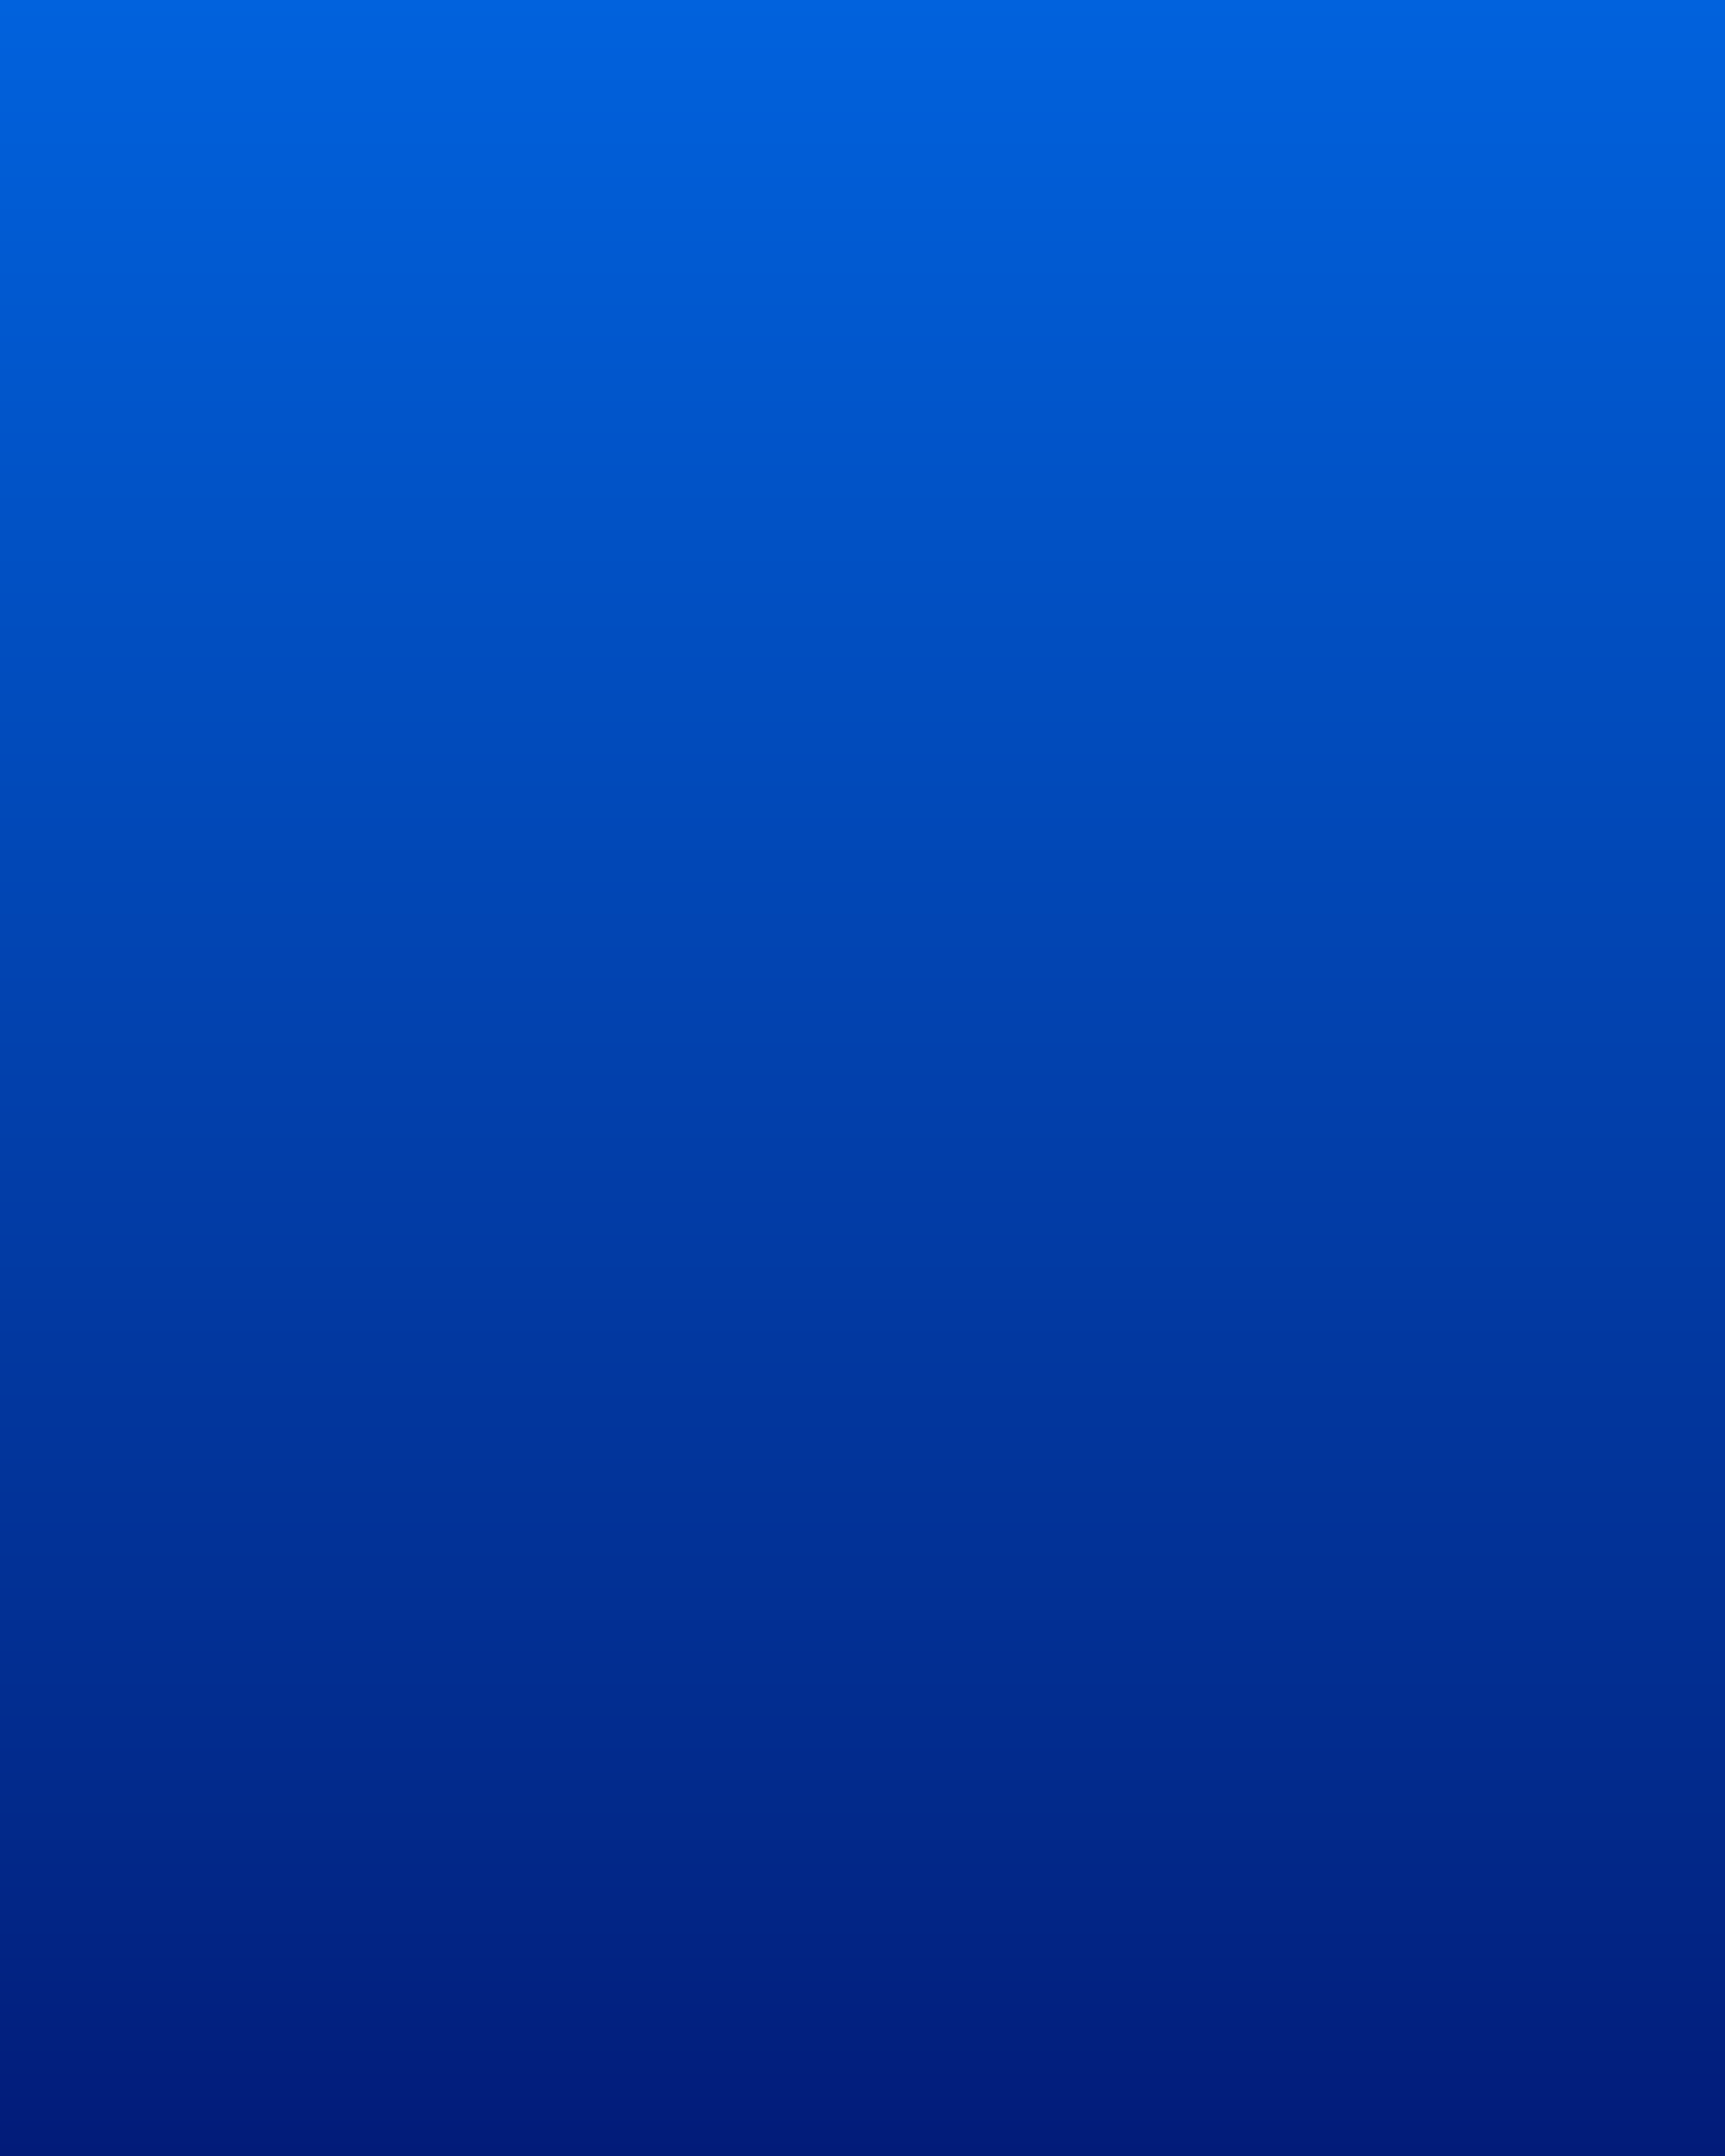 <?xml version="1.0" encoding="UTF-8" standalone="no"?>
<svg
   width="720"
   height="900"
   viewBox="0 0 720 900"
   fill="none"
   version="1.1"
   id="svg65"
   xmlns="http://www.w3.org/2000/svg"
   xmlns:svg="http://www.w3.org/2000/svg">
  <rect x="0" y="0" width="720" height="900" fill="#808080" stroke="none"/>
  <g
     clip-path="url(#clip0_412_486)"
     id="g53"
     transform="translate(-2.9101563e-5)">
    <rect
       width="720"
       height="900"
       fill="url(#paint0_linear_412_486)"
       id="rect3"
       style="fill:url(#paint0_linear_412_486)"
       x="0"
       y="0" />
    <mask
       id="mask0_412_486"
       maskUnits="userSpaceOnUse"
       x="689"
       y="-749"
       width="1237"
       height="1517">
      <g
         opacity="0.6"
         id="g36">
        <path
           d="m 1438.63,532.343 0.15,-0.543 377.58,101.169 -0.14,0.542 z"
           fill="#d1d1d1"
           id="path3" />
        <path
           d="m 1443.23,767.351 -101.17,-377.585 0.55,-0.146 101.16,377.585 z"
           fill="#d1d1d1"
           id="path4" />
        <path
           d="m 1155.79,238.739 -79.62,-296.925 0.48,-0.129 79.63,296.925 z"
           fill="#d1d1d1"
           id="path5" />
        <path
           d="m 1140.47,277.925 0.13,-0.468 277.07,74.236 -0.12,0.473 z"
           fill="#d1d1d1"
           id="path6" />
        <path
           d="m 1230.07,-133.402 0.12,-0.415 220.46,59.069 -0.11,0.414 z"
           fill="#d1d1d1"
           id="path7" />
        <path
           d="m 1116.45,-19.8 -0.15,-0.045 -62.83,-16.832 -46.1,46.103 0.04,0.155 16.84,62.824 0.15,0.044 62.82,16.832 46.11,-46.103 -0.05,-0.154 z m -62.81,-16.253 62.36,16.705 16.7,62.355 L 1087.06,88.652 1024.7,71.947 1008,9.592 Z"
           fill="#d1d1d1"
           id="path8" />
        <path
           d="m 1076.87,-59.671 -0.42,-0.111 -63.09,-16.904 -46.48,46.484 0.111,0.419 16.904,63.084 63.505,17.014 46.48,-46.484 -0.11,-0.419 z m -63.06,-15.342 61.83,16.567 16.57,61.831 -45.27,45.263 -61.826,-16.567 -16.567,-61.831 z"
           fill="#d1d1d1"
           id="path9" />
        <path
           d="m 1126.84,128.711 -0.15,-0.044 -62.83,-16.832 -46.1,46.103 0.05,0.154 16.83,62.824 62.98,16.876 46.1,-46.102 -0.04,-0.155 z m -62.8,-16.252 62.35,16.705 16.71,62.354 -45.65,45.645 -62.35,-16.705 -16.71,-62.355 z"
           fill="#d1d1d1"
           id="path10" />
        <path
           d="m 1110.06,66.038 -0.15,-0.044 -62.83,-16.832 -46.1,46.103 0.04,0.154 16.83,62.824 62.98,16.876 46.11,-46.103 -0.05,-0.154 z m -62.81,-16.241 62.36,16.705 16.7,62.356 -45.64,45.644 -62.36,-16.705 -16.7,-62.355 z"
           fill="#d1d1d1"
           id="path11" />
        <path
           d="m 1013.81,-76.073 -0.15,-0.044 -62.827,-16.832 -46.103,46.103 0.044,0.155 16.832,62.824 62.978,16.875 46.106,-46.103 -0.05,-0.154 z m -62.812,-16.247 62.352,16.711 16.71,62.349 -45.647,45.644 -62.355,-16.704 -16.704,-62.355 z"
           fill="#d1d1d1"
           id="path12" />
        <path
           d="m 967.935,-30.197 -0.155,-0.045 -62.824,-16.832 -46.102,46.103 0.044,0.155 16.832,62.824 62.978,16.875 46.102,-46.103 -0.043,-0.154 z m -62.808,-16.253 62.355,16.705 16.705,62.354 -45.645,45.644 -62.354,-16.704 -16.705,-62.355 z"
           fill="#d1d1d1"
           id="path13" />
        <path
           d="m 1442.07,-107.055 -0.16,-0.044 -62.82,-16.831 -46.11,46.102 0.05,0.155 16.83,62.824 0.15,0.044 62.83,16.832 46.1,-46.103 -0.04,-0.154 z m -62.82,-16.246 62.35,16.71 16.71,62.349 -45.64,45.644 -62.36,-16.705 -16.7,-62.355 z"
           fill="#d1d1d1"
           id="path14" />
        <path
           d="m 1521.52,-27.598 -0.15,-0.044 -62.83,-16.831 -46.1,46.103 0.05,0.154 16.83,62.824 0.15,0.045 62.83,16.832 46.1,-46.103 -0.05,-0.155 z m -62.81,-16.246 62.35,16.71 16.71,62.35 -45.65,45.645 -62.35,-16.705 -16.7,-62.354 z"
           fill="#d1d1d1"
           id="path15" />
        <path
           opacity="0.34"
           d="m 1476.03,17.898 -0.42,-0.11 -63.09,-16.904 -46.48,46.483 0.11,0.42 16.9,63.083 0.42,0.11 63.09,16.904 46.48,-46.483 -0.11,-0.42 z m -63.05,-15.347 61.83,16.567 16.57,61.831 -45.27,45.264 -61.83,-16.567 -16.57,-61.831 z"
           fill="#1814e5"
           id="path16" />
        <path
           d="m 1247.67,-71.576 -0.15,-0.044 -62.82,-16.826 -46.1,46.103 0.04,0.155 16.83,62.824 0.16,0.044 62.82,16.832 46.1,-46.103 -0.04,-0.154 z m -62.81,-16.241 62.36,16.705 16.71,62.355 -45.65,45.644 -62.35,-16.711 -16.71,-62.349 z"
           fill="#d1d1d1"
           id="path17" />
        <path
           d="m 1241.77,13.787 -0.16,-0.044 -62.82,-16.832 -46.1,46.103 0.04,0.154 16.83,62.824 0.16,0.044 62.82,16.832 46.1,-46.102 -0.04,-0.154 z m -62.81,-16.252 62.35,16.704 16.71,62.355 -45.65,45.645 -62.34,-16.71 -16.71,-62.35 z"
           fill="#d1d1d1"
           id="path18" />
        <path
           d="m 1304.83,30.177 -0.41,-0.11 -63.09,-16.904 -46.48,46.484 0.11,0.419 16.9,63.083 0.42,0.111 63.08,16.903 46.49,-46.483 -0.11,-0.419 z m -63.05,-15.341 61.83,16.566 16.57,61.832 -45.27,45.264 -61.83,-16.568 -16.56,-61.83 z"
           fill="#d1d1d1"
           id="path19" />
        <path
           d="m 1314.84,179.08 -0.15,-0.043 -62.82,-16.832 -46.11,46.102 0.05,0.154 16.83,62.824 62.98,16.877 46.1,-46.103 -0.04,-0.155 z m -62.8,-16.252 62.35,16.71 16.71,62.35 -45.65,45.644 -62.35,-16.705 -16.71,-62.354 z"
           fill="#d1d1d1"
           id="path20" />
        <path
           d="m 1298.06,116.405 -0.15,-0.045 -62.83,-16.831 -46.1,46.102 0.05,0.155 16.83,62.824 0.15,0.044 62.83,16.832 46.1,-46.103 -0.04,-0.154 z m -62.81,-16.247 62.35,16.71 16.71,62.35 -45.64,45.644 -62.36,-16.705 -16.7,-62.354 z"
           fill="#d1d1d1"
           id="path21" />
        <path
           d="m 1235.39,99.624 -0.16,-0.045 -62.82,-16.832 -46.1,46.103 0.04,0.154 16.83,62.824 62.98,16.876 46.1,-46.103 -0.04,-0.154 z m -62.81,-16.253 62.35,16.71 16.71,62.349 -45.64,45.645 -62.36,-16.705 -16.7,-62.355 z"
           fill="#d1d1d1"
           id="path22" />
        <path
           d="m 1435.68,-21.207 -0.16,-0.044 -62.82,-16.831 -46.11,46.102 0.05,0.155 16.83,62.824 0.15,0.044 62.83,16.831 46.1,-46.102 -0.04,-0.155 z m -62.81,-16.252 62.35,16.705 16.71,62.355 -45.65,45.644 -62.35,-16.705 -16.71,-62.355 z"
           fill="#d1d1d1"
           id="path23" />
        <path
           d="m 1396.2,-61.189 -0.15,-0.044 -62.83,-16.832 -46.1,46.103 0.04,0.155 16.84,62.824 0.15,0.044 62.82,16.832 46.11,-46.103 -0.05,-0.154 z m -62.81,-16.247 62.35,16.705 16.71,62.355 -45.65,45.644 -62.35,-16.71 -16.71,-62.349 z"
           fill="#d1d1d1"
           id="path24" />
        <path
           d="m 1446.56,126.825 -0.16,-0.044 -62.82,-16.832 -46.1,46.102 0.04,0.155 16.83,62.824 0.16,0.044 62.82,16.834 46.11,-46.102 -0.05,-0.154 z m -62.82,-16.247 62.35,16.71 16.71,62.347 -45.64,45.644 -62.35,-16.702 -16.71,-62.354 z"
           fill="#d1d1d1"
           id="path25" />
        <path
           d="m 1429.77,64.154 -0.15,-0.044 -62.83,-16.831 -46.1,46.102 0.04,0.155 16.84,62.824 0.15,0.045 62.83,16.831 46.1,-46.102 -0.05,-0.155 z m -62.81,-16.251 62.36,16.704 16.7,62.356 -45.64,45.644 -62.36,-16.705 -16.7,-62.354 z"
           fill="#d1d1d1"
           id="path26" />
        <path
           d="m 1434.28,298.012 -0.15,-0.044 -62.83,-16.835 -46.1,46.102 0.04,0.154 16.84,62.828 0.15,0.044 62.83,16.834 46.1,-46.101 -0.05,-0.162 z m -62.8,-16.25 62.35,16.702 16.7,62.353 -45.64,45.644 -62.35,-16.702 -16.71,-62.352 z"
           fill="#d1d1d1"
           id="path27" />
        <path
           d="m 1526.03,206.264 -0.15,-0.043 -62.83,-16.835 -46.1,46.102 0.04,0.154 16.84,62.828 0.15,0.044 62.83,16.834 46.1,-46.102 -0.05,-0.161 z m -62.8,-16.249 62.34,16.708 16.71,62.347 -45.64,45.644 -62.36,-16.702 -16.7,-62.352 z"
           fill="#d1d1d1"
           id="path28" />
        <path
           opacity="0.3"
           d="m 1559.99,331.224 -0.43,-0.114 -63.08,-16.904 -46.48,46.484 0.11,0.422 16.91,63.084 0.41,0.108 63.08,16.904 46.49,-46.484 -0.11,-0.416 z m -63.06,-15.35 61.84,16.57 16.56,61.827 -45.26,45.263 -61.83,-16.562 -16.57,-61.835 z"
           fill="#1814e5"
           id="path29" />
        <path
           d="m 1451.07,360.673 -0.15,-0.044 -62.82,-16.828 -46.1,46.103 0.04,0.154 16.83,62.82 62.98,16.879 46.1,-46.102 -0.04,-0.155 z m -62.81,-16.244 62.36,16.702 16.71,62.36 -45.65,45.644 -62.36,-16.71 -16.7,-62.352 z"
           fill="#d1d1d1"
           id="path30" />
        <path
           d="m 1421.99,469.222 -62.98,-16.879 -46.1,46.102 0.04,0.155 16.83,62.827 62.98,16.872 46.1,-46.103 -0.04,-0.154 z m -62.81,-16.244 62.35,16.702 16.7,62.352 -45.64,45.645 -62.35,-16.703 -16.7,-62.352 z"
           fill="#d1d1d1"
           id="path31" />
        <path
           d="m 1405.2,406.543 -0.15,-0.044 -62.82,-16.828 -46.1,46.103 0.04,0.154 16.83,62.82 62.98,16.879 46.1,-46.102 -0.04,-0.154 z m -62.81,-16.244 62.35,16.707 16.71,62.355 -45.64,45.644 -62.36,-16.709 -16.7,-62.353 z"
           fill="#d1d1d1"
           id="path32" />
        <path
           d="m 1509.22,143.621 -0.16,-0.051 -62.82,-16.828 -46.1,46.102 0.04,0.155 16.84,62.827 0.15,0.044 62.82,16.828 46.11,-46.103 -0.05,-0.154 z m -62.81,-16.256 62.36,16.709 16.7,62.352 -45.64,45.644 -62.35,-16.702 -16.71,-62.358 z"
           fill="#d1d1d1"
           id="path33" />
        <path
           d="m 1440.43,212.411 -0.16,-0.051 -62.82,-16.828 -46.1,46.102 0.04,0.154 16.84,62.828 0.15,0.044 62.82,16.828 46.11,-46.102 -0.05,-0.155 z m -62.81,-16.25 62.36,16.708 16.7,62.352 -45.65,45.644 -62.35,-16.702 -16.71,-62.358 z"
           fill="#d1d1d1"
           id="path34" />
        <path
           d="m 1159.01,235.724 c 1.64,1.642 1.64,4.306 0,5.949 -1.64,1.643 -4.31,1.642 -5.95,0 -1.64,-1.643 -1.64,-4.307 0,-5.95 1.64,-1.642 4.31,-1.642 5.95,10e-4 z"
           fill="#c5c8cd"
           id="path35" />
        <path
           d="m 1420.22,232.612 c 1.65,1.647 1.64,4.309 0,5.952 -1.64,1.642 -4.3,1.645 -5.95,-0.002 -1.64,-1.641 -1.64,-4.303 0.01,-5.945 1.64,-1.643 4.3,-1.646 5.94,-0.005 z"
           fill="#c5c8cd"
           id="path36" />
      </g>
    </mask>
    <path
       opacity="0.7"
       d="m 1036.56,593.463 c 0,-0.884 0.2,-1.677 0.6,-2.379 0.4,-0.711 0.94,-1.265 1.62,-1.664 0.7,-0.399 1.46,-0.598 2.3,-0.598 0.99,0 1.85,0.238 2.59,0.715 0.74,0.477 1.27,1.153 1.61,2.028 h -1.41 c -0.26,-0.546 -0.62,-0.966 -1.1,-1.261 -0.46,-0.295 -1.03,-0.442 -1.69,-0.442 -0.63,0 -1.2,0.147 -1.7,0.442 -0.5,0.295 -0.9,0.715 -1.18,1.261 -0.29,0.537 -0.43,1.17 -0.43,1.898 0,0.719 0.14,1.352 0.43,1.898 0.28,0.537 0.68,0.953 1.18,1.248 0.5,0.295 1.07,0.442 1.7,0.442 0.66,0 1.23,-0.143 1.69,-0.429 0.48,-0.295 0.84,-0.715 1.1,-1.261 h 1.41 c -0.34,0.867 -0.87,1.538 -1.61,2.015 -0.74,0.468 -1.6,0.702 -2.59,0.702 -0.84,0 -1.6,-0.195 -2.3,-0.585 -0.68,-0.399 -1.22,-0.949 -1.62,-1.651 -0.4,-0.702 -0.6,-1.495 -0.6,-2.379 z m 11.67,-1.43 c 0.2,-0.407 0.5,-0.724 0.88,-0.949 0.39,-0.225 0.86,-0.338 1.42,-0.338 v 1.222 h -0.32 c -1.32,0 -1.98,0.719 -1.98,2.158 V 598 h -1.19 v -7.124 h 1.19 z m 10.16,2.132 c 0,0.225 -0.01,0.464 -0.04,0.715 h -5.69 c 0.04,0.702 0.28,1.252 0.71,1.651 0.45,0.39 0.98,0.585 1.6,0.585 0.51,0 0.94,-0.117 1.28,-0.351 0.34,-0.243 0.59,-0.563 0.73,-0.962 h 1.27 c -0.19,0.685 -0.57,1.244 -1.14,1.677 -0.58,0.425 -1.29,0.637 -2.14,0.637 -0.67,0 -1.28,-0.152 -1.82,-0.455 -0.53,-0.303 -0.94,-0.732 -1.24,-1.287 -0.31,-0.563 -0.46,-1.213 -0.46,-1.95 0,-0.737 0.15,-1.382 0.44,-1.937 0.3,-0.555 0.71,-0.979 1.24,-1.274 0.53,-0.303 1.15,-0.455 1.84,-0.455 0.68,0 1.28,0.147 1.8,0.442 0.52,0.295 0.92,0.702 1.19,1.222 0.29,0.511 0.43,1.092 0.43,1.742 z m -1.22,-0.247 c 0,-0.451 -0.1,-0.836 -0.3,-1.157 -0.2,-0.329 -0.47,-0.576 -0.82,-0.741 -0.34,-0.173 -0.71,-0.26 -1.13,-0.26 -0.6,0 -1.11,0.191 -1.53,0.572 -0.42,0.381 -0.66,0.91 -0.72,1.586 z m 2.34,0.494 c 0,-0.728 0.15,-1.365 0.44,-1.911 0.3,-0.555 0.7,-0.984 1.21,-1.287 0.52,-0.303 1.1,-0.455 1.73,-0.455 0.63,0 1.17,0.134 1.63,0.403 0.46,0.269 0.8,0.607 1.02,1.014 v -1.3 h 1.2 V 598 h -1.2 v -1.326 c -0.23,0.416 -0.58,0.763 -1.05,1.04 -0.46,0.269 -1,0.403 -1.61,0.403 -0.63,0 -1.21,-0.156 -1.72,-0.468 -0.51,-0.312 -0.91,-0.75 -1.21,-1.313 -0.29,-0.563 -0.44,-1.205 -0.44,-1.924 z m 6.03,0.013 c 0,-0.537 -0.1,-1.005 -0.32,-1.404 -0.22,-0.399 -0.51,-0.702 -0.88,-0.91 -0.37,-0.217 -0.77,-0.325 -1.21,-0.325 -0.45,0 -0.85,0.104 -1.21,0.312 -0.37,0.208 -0.66,0.511 -0.87,0.91 -0.22,0.399 -0.33,0.867 -0.33,1.404 0,0.546 0.11,1.023 0.33,1.43 0.21,0.399 0.5,0.706 0.87,0.923 0.36,0.208 0.76,0.312 1.21,0.312 0.44,0 0.84,-0.104 1.21,-0.312 0.37,-0.217 0.66,-0.524 0.88,-0.923 0.22,-0.407 0.32,-0.88 0.32,-1.417 z m 4.38,-2.392 c 0.21,-0.407 0.5,-0.724 0.89,-0.949 0.39,-0.225 0.86,-0.338 1.41,-0.338 v 1.222 h -0.31 c -1.32,0 -1.99,0.719 -1.99,2.158 V 598 h -1.18 v -7.124 h 1.18 z m 6.69,1.43 c 0,-0.884 0.2,-1.677 0.6,-2.379 0.4,-0.711 0.94,-1.265 1.63,-1.664 0.69,-0.399 1.46,-0.598 2.3,-0.598 0.98,0 1.85,0.238 2.58,0.715 0.74,0.477 1.28,1.153 1.62,2.028 h -1.42 c -0.25,-0.546 -0.62,-0.966 -1.09,-1.261 -0.47,-0.295 -1.03,-0.442 -1.69,-0.442 -0.64,0 -1.2,0.147 -1.71,0.442 -0.5,0.295 -0.89,0.715 -1.18,1.261 -0.29,0.537 -0.43,1.17 -0.43,1.898 0,0.719 0.14,1.352 0.43,1.898 0.29,0.537 0.68,0.953 1.18,1.248 0.51,0.295 1.07,0.442 1.71,0.442 0.66,0 1.22,-0.143 1.69,-0.429 0.47,-0.295 0.84,-0.715 1.09,-1.261 h 1.42 c -0.34,0.867 -0.88,1.538 -1.62,2.015 -0.73,0.468 -1.6,0.702 -2.58,0.702 -0.84,0 -1.61,-0.195 -2.3,-0.585 -0.69,-0.399 -1.23,-0.949 -1.63,-1.651 -0.4,-0.702 -0.6,-1.495 -0.6,-2.379 z m 16.8,-2.587 V 598 h -1.18 v -1.053 c -0.22,0.364 -0.54,0.65 -0.95,0.858 -0.4,0.199 -0.84,0.299 -1.32,0.299 -0.56,0 -1.06,-0.113 -1.5,-0.338 -0.44,-0.234 -0.79,-0.581 -1.05,-1.04 -0.25,-0.459 -0.38,-1.018 -0.38,-1.677 v -4.173 h 1.17 v 4.017 c 0,0.702 0.18,1.244 0.53,1.625 0.36,0.373 0.85,0.559 1.46,0.559 0.63,0 1.13,-0.195 1.5,-0.585 0.36,-0.39 0.54,-0.958 0.54,-1.703 v -3.913 z m 8.5,3.289 c 0,0.225 -0.01,0.464 -0.04,0.715 h -5.69 c 0.04,0.702 0.28,1.252 0.71,1.651 0.45,0.39 0.98,0.585 1.6,0.585 0.51,0 0.94,-0.117 1.28,-0.351 0.34,-0.243 0.59,-0.563 0.73,-0.962 h 1.27 c -0.19,0.685 -0.57,1.244 -1.14,1.677 -0.58,0.425 -1.29,0.637 -2.14,0.637 -0.67,0 -1.28,-0.152 -1.82,-0.455 -0.53,-0.303 -0.94,-0.732 -1.24,-1.287 -0.31,-0.563 -0.46,-1.213 -0.46,-1.95 0,-0.737 0.15,-1.382 0.44,-1.937 0.3,-0.555 0.71,-0.979 1.24,-1.274 0.53,-0.303 1.15,-0.455 1.84,-0.455 0.68,0 1.28,0.147 1.8,0.442 0.52,0.295 0.92,0.702 1.19,1.222 0.29,0.511 0.43,1.092 0.43,1.742 z m -1.22,-0.247 c 0,-0.451 -0.1,-0.836 -0.3,-1.157 -0.2,-0.329 -0.47,-0.576 -0.82,-0.741 -0.34,-0.173 -0.71,-0.26 -1.13,-0.26 -0.6,0 -1.11,0.191 -1.53,0.572 -0.42,0.381 -0.66,0.91 -0.72,1.586 z m 6.25,-3.172 c 0.87,0 1.57,0.264 2.11,0.793 0.54,0.52 0.81,1.274 0.81,2.262 V 598 h -1.17 v -4.03 c 0,-0.711 -0.18,-1.252 -0.54,-1.625 -0.35,-0.381 -0.84,-0.572 -1.45,-0.572 -0.63,0 -1.12,0.195 -1.5,0.585 -0.36,0.39 -0.54,0.958 -0.54,1.703 V 598 h -1.19 v -7.124 h 1.19 v 1.014 c 0.23,-0.364 0.55,-0.646 0.95,-0.845 0.4,-0.199 0.85,-0.299 1.33,-0.299 z m 6.29,1.105 v 4.199 c 0,0.347 0.08,0.594 0.22,0.741 0.15,0.139 0.41,0.208 0.77,0.208 h 0.87 V 598 h -1.06 c -0.66,0 -1.16,-0.152 -1.49,-0.455 -0.33,-0.303 -0.49,-0.802 -0.49,-1.495 v -4.199 h -0.92 v -0.975 h 0.92 v -1.794 h 1.18 v 1.794 h 1.86 v 0.975 z m 2.85,2.561 c 0,-0.728 0.15,-1.365 0.44,-1.911 0.3,-0.555 0.7,-0.984 1.21,-1.287 0.52,-0.303 1.1,-0.455 1.73,-0.455 0.63,0 1.17,0.134 1.63,0.403 0.46,0.269 0.8,0.607 1.02,1.014 v -1.3 h 1.2 V 598 h -1.2 v -1.326 c -0.23,0.416 -0.58,0.763 -1.05,1.04 -0.46,0.269 -1,0.403 -1.61,0.403 -0.63,0 -1.21,-0.156 -1.72,-0.468 -0.51,-0.312 -0.91,-0.75 -1.21,-1.313 -0.29,-0.563 -0.44,-1.205 -0.44,-1.924 z m 6.03,0.013 c 0,-0.537 -0.1,-1.005 -0.32,-1.404 -0.22,-0.399 -0.51,-0.702 -0.88,-0.91 -0.37,-0.217 -0.77,-0.325 -1.21,-0.325 -0.45,0 -0.85,0.104 -1.21,0.312 -0.37,0.208 -0.66,0.511 -0.87,0.91 -0.22,0.399 -0.33,0.867 -0.33,1.404 0,0.546 0.11,1.023 0.33,1.43 0.21,0.399 0.5,0.706 0.87,0.923 0.36,0.208 0.76,0.312 1.21,0.312 0.44,0 0.84,-0.104 1.21,-0.312 0.37,-0.217 0.66,-0.524 0.88,-0.923 0.22,-0.407 0.32,-0.88 0.32,-1.417 z"
       fill="#333333"
       id="path40" />
    <g
       opacity="0.3"
       id="g43">
      <path
         d="m 972,450 c 0,-1.103 -0.897,-2 -2,-2 h -1 v -3 c 0,-2.757 -2.243,-5 -5,-5 -2.757,0 -5,2.243 -5,5 v 3 h -1 c -1.103,0 -2,0.897 -2,2 v 8 c 0,1.103 0.897,2 2,2 h 12 c 1.103,0 2,-0.897 2,-2 z m -11,-5 c 0,-1.654 1.346,-3 3,-3 1.654,0 3,1.346 3,3 v 3 h -6 z"
         fill="#333333"
         id="path43" />
    </g>
    <path
       d="m 1132.91,615.864 h -7.68 L 1119.91,607 v -1.773 h 1.18 l 2.36,1.773 0.6,-8.273 0.59,-1.182 1.77,1.182 v 4.137 h 1.18 l 2.96,0.591 2.36,1.181 1.18,1.182 z"
       fill="#ffffff"
       id="path53" />
  </g>
  <defs
     id="defs65">
    <linearGradient
       id="paint0_linear_412_486"
       x1="360"
       y1="0"
       x2="360"
       y2="900"
       gradientUnits="userSpaceOnUse">
      <stop
         stop-color="#0162DD"
         id="stop62" />
      <stop
         offset="0.848"
         stop-color="#02298A"
         id="stop63" />
      <stop
         offset="1"
         stop-color="#021B79"
         id="stop64" />
    </linearGradient>
    <clipPath
       id="clip0_412_486">
      <rect
         width="1440"
         height="900"
         fill="#ffffff"
         id="rect64"
         x="0"
         y="0" />
    </clipPath>
  </defs>
</svg>
